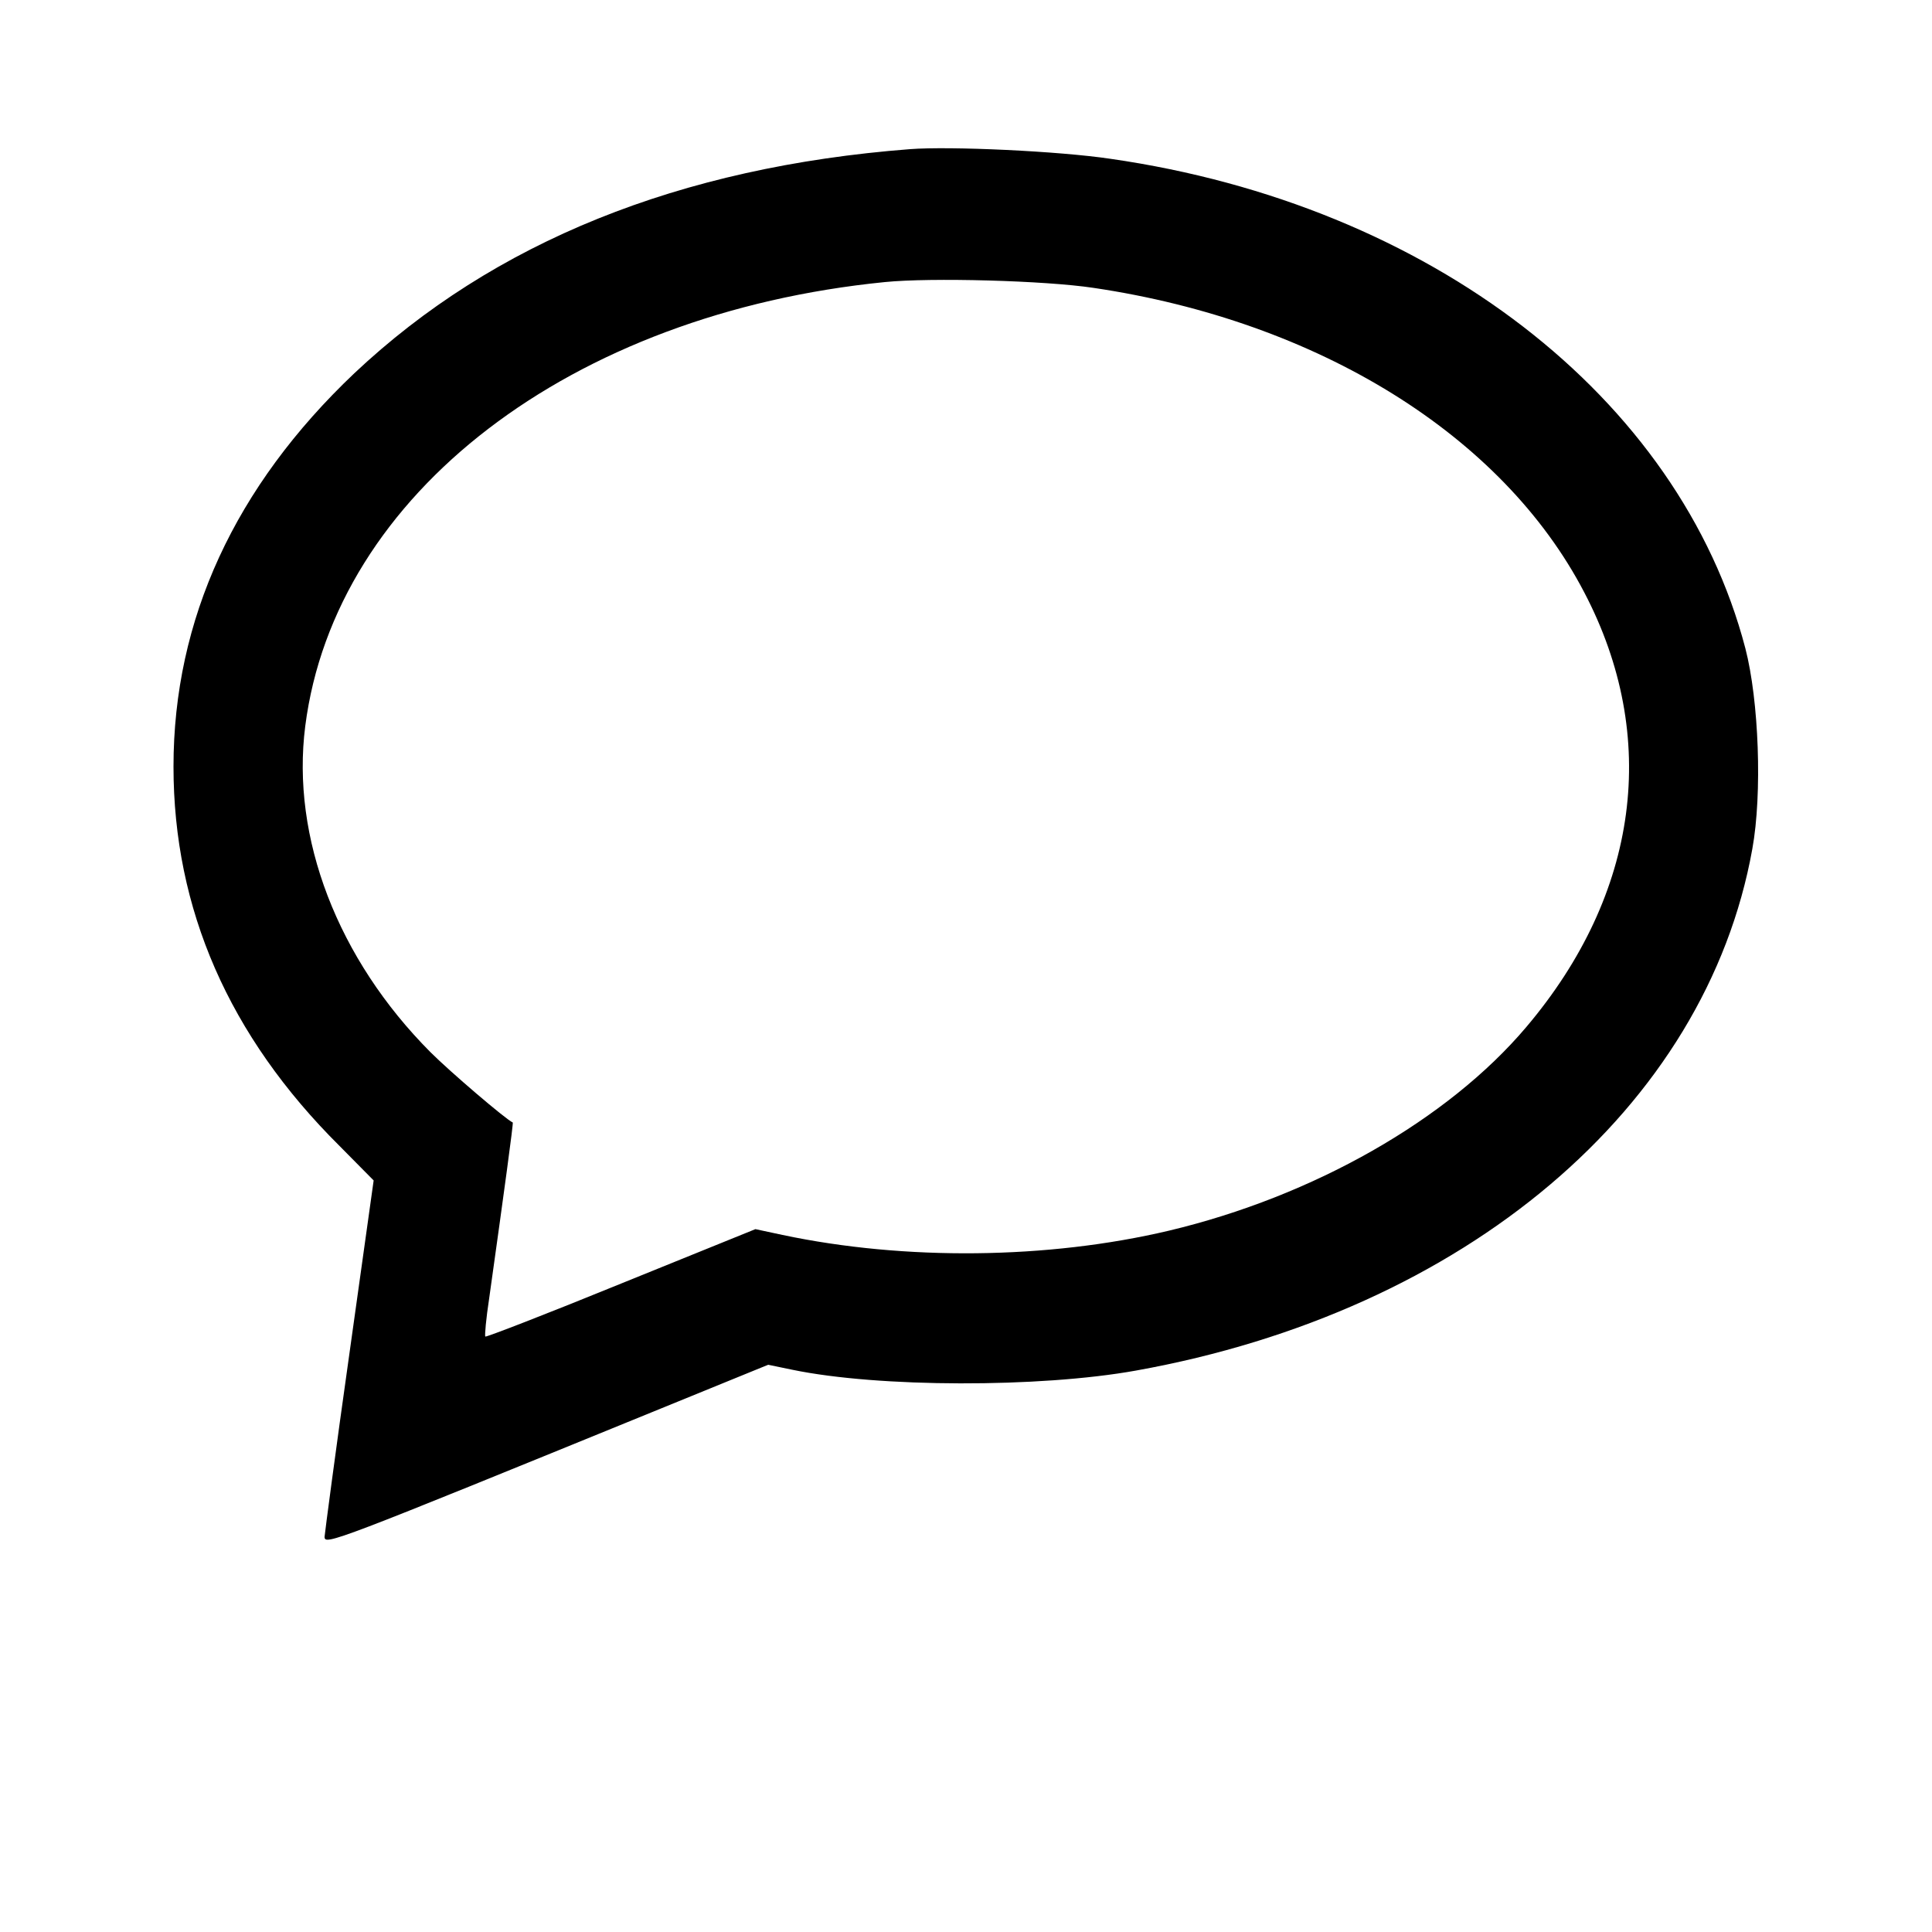 <?xml version="1.0" standalone="no"?>
<!DOCTYPE svg PUBLIC "-//W3C//DTD SVG 20010904//EN"
 "http://www.w3.org/TR/2001/REC-SVG-20010904/DTD/svg10.dtd">
<svg version="1.0" xmlns="http://www.w3.org/2000/svg"
 width="500pt" height="500pt" viewBox="0 0 500 500"
 preserveAspectRatio="xMidYMid meet">

<g transform="translate(0,500) scale(0.1,-0.1)"
fill="#000000" stroke="none">
<path d="M2355 4614 c-596 -46 -1077 -240 -1438 -580 -309 -293 -468 -637
-468 -1018 0 -368 143 -697 430 -982 l88 -89 -63 -450 c-35 -247 -63 -460 -64
-472 0 -23 18 -16 871 332 l277 113 63 -13 c222 -46 639 -47 889 -2 852 153
1475 681 1595 1350 26 143 17 384 -18 519 -170 650 -816 1148 -1643 1267 -134
20 -415 33 -519 25z m475 -359 c581 -86 1058 -381 1270 -788 196 -374 142
-780 -150 -1125 -203 -240 -551 -438 -925 -527 -313 -74 -683 -78 -1000 -11
l-70 15 -348 -141 c-191 -78 -349 -139 -351 -137 -2 2 2 47 10 99 39 278 63
454 61 455 -18 8 -162 131 -213 182 -240 241 -361 555 -324 844 77 601 687
1068 1500 1149 119 12 414 4 540 -15z"/>
</g>
</svg>
